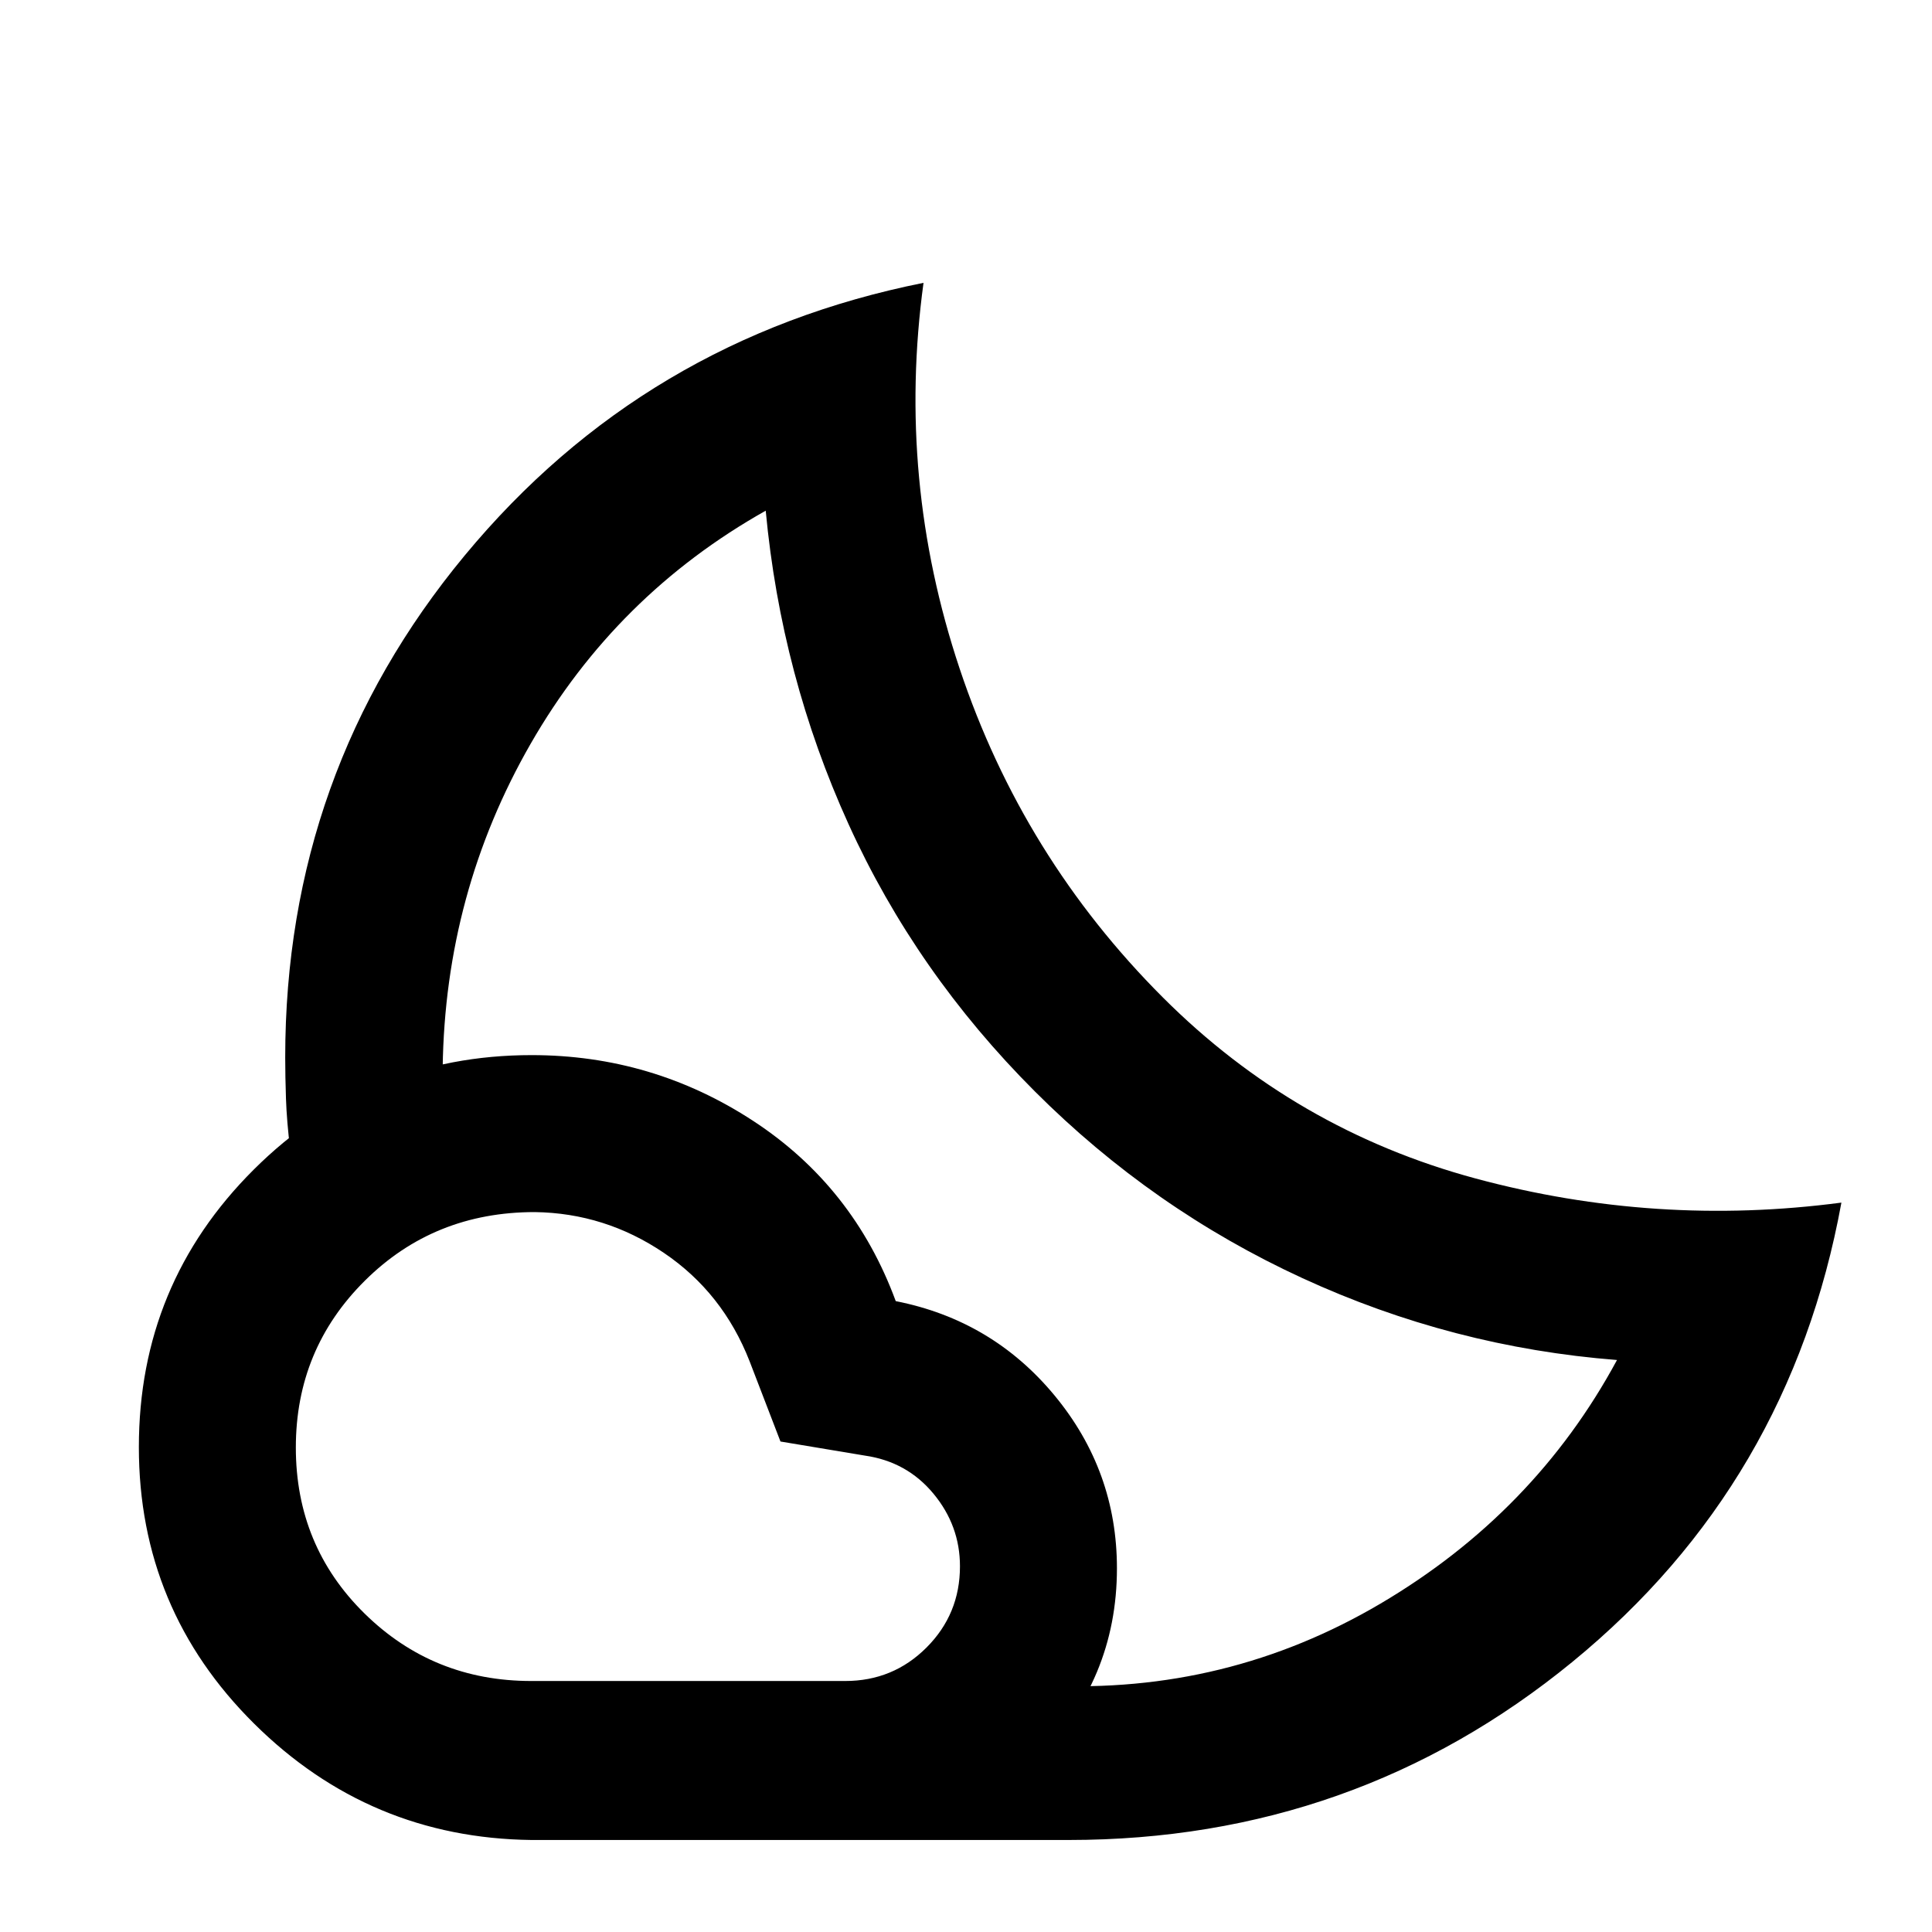 <svg xmlns="http://www.w3.org/2000/svg" height="20" viewBox="0 -960 960 960" width="20"><path d="M514.2-417.7ZM531-45.72H401.87l7.29-12.42q7.3-12.43 16.42-26.53 9.12-14.11 16.59-25.97l7.48-11.86h70q89.78 4.43 166.32-40.68 76.53-45.12 117.51-121.04-81.81-6.38-156.27-40.66-74.47-34.27-133.01-92.82-59.05-59.04-92.55-132.75-33.5-73.7-41.17-155.79-74.28 41.78-116.81 115.82-42.52 74.04-43.71 161.08v6.34q0 2.84.5 6.26l-11.85 4.53q-11.84 4.52-26.26 9.68-14.42 5.15-26.27 9.68l-11.84 4.52q-1.76-14.52-2.14-25.67-.38-11.16-.38-20.57 0-141.72 89.21-249.44 89.22-107.71 227.96-135.45-13.35 97.96 17.94 191.67 31.28 93.7 101.02 163.44 65.74 65.74 155.32 89.92 89.59 24.17 181.81 12-25.5 139.63-133.62 228.17Q673.24-45.72 531-45.72Zm-267-79h156q23.75 0 40.37-16.62Q477-157.97 477-181.72q0-20.21-13.19-36.1-13.19-15.9-34.05-18.9l-41.95-7-15.33-39.85q-13.32-34.07-42.58-53.87-29.26-19.8-64.19-20.28-50.08 0-84.39 34.07Q147-289.59 147-240.72q0 48.89 34.13 82.45 34.12 33.55 82.87 33.55Zm0 79q-80.46-1-137.73-57.81Q69-160.34 69-240.94q0-81.02 57.09-137.9 57.1-56.88 138.1-56.88 60.03 0 109.96 32.62 49.94 32.62 70.94 89.62 47.95 9.44 78.93 46.9Q555-229.12 555-180.72q0 55.47-39.77 95.23Q475.46-45.72 420-45.72H264Z"/></svg>